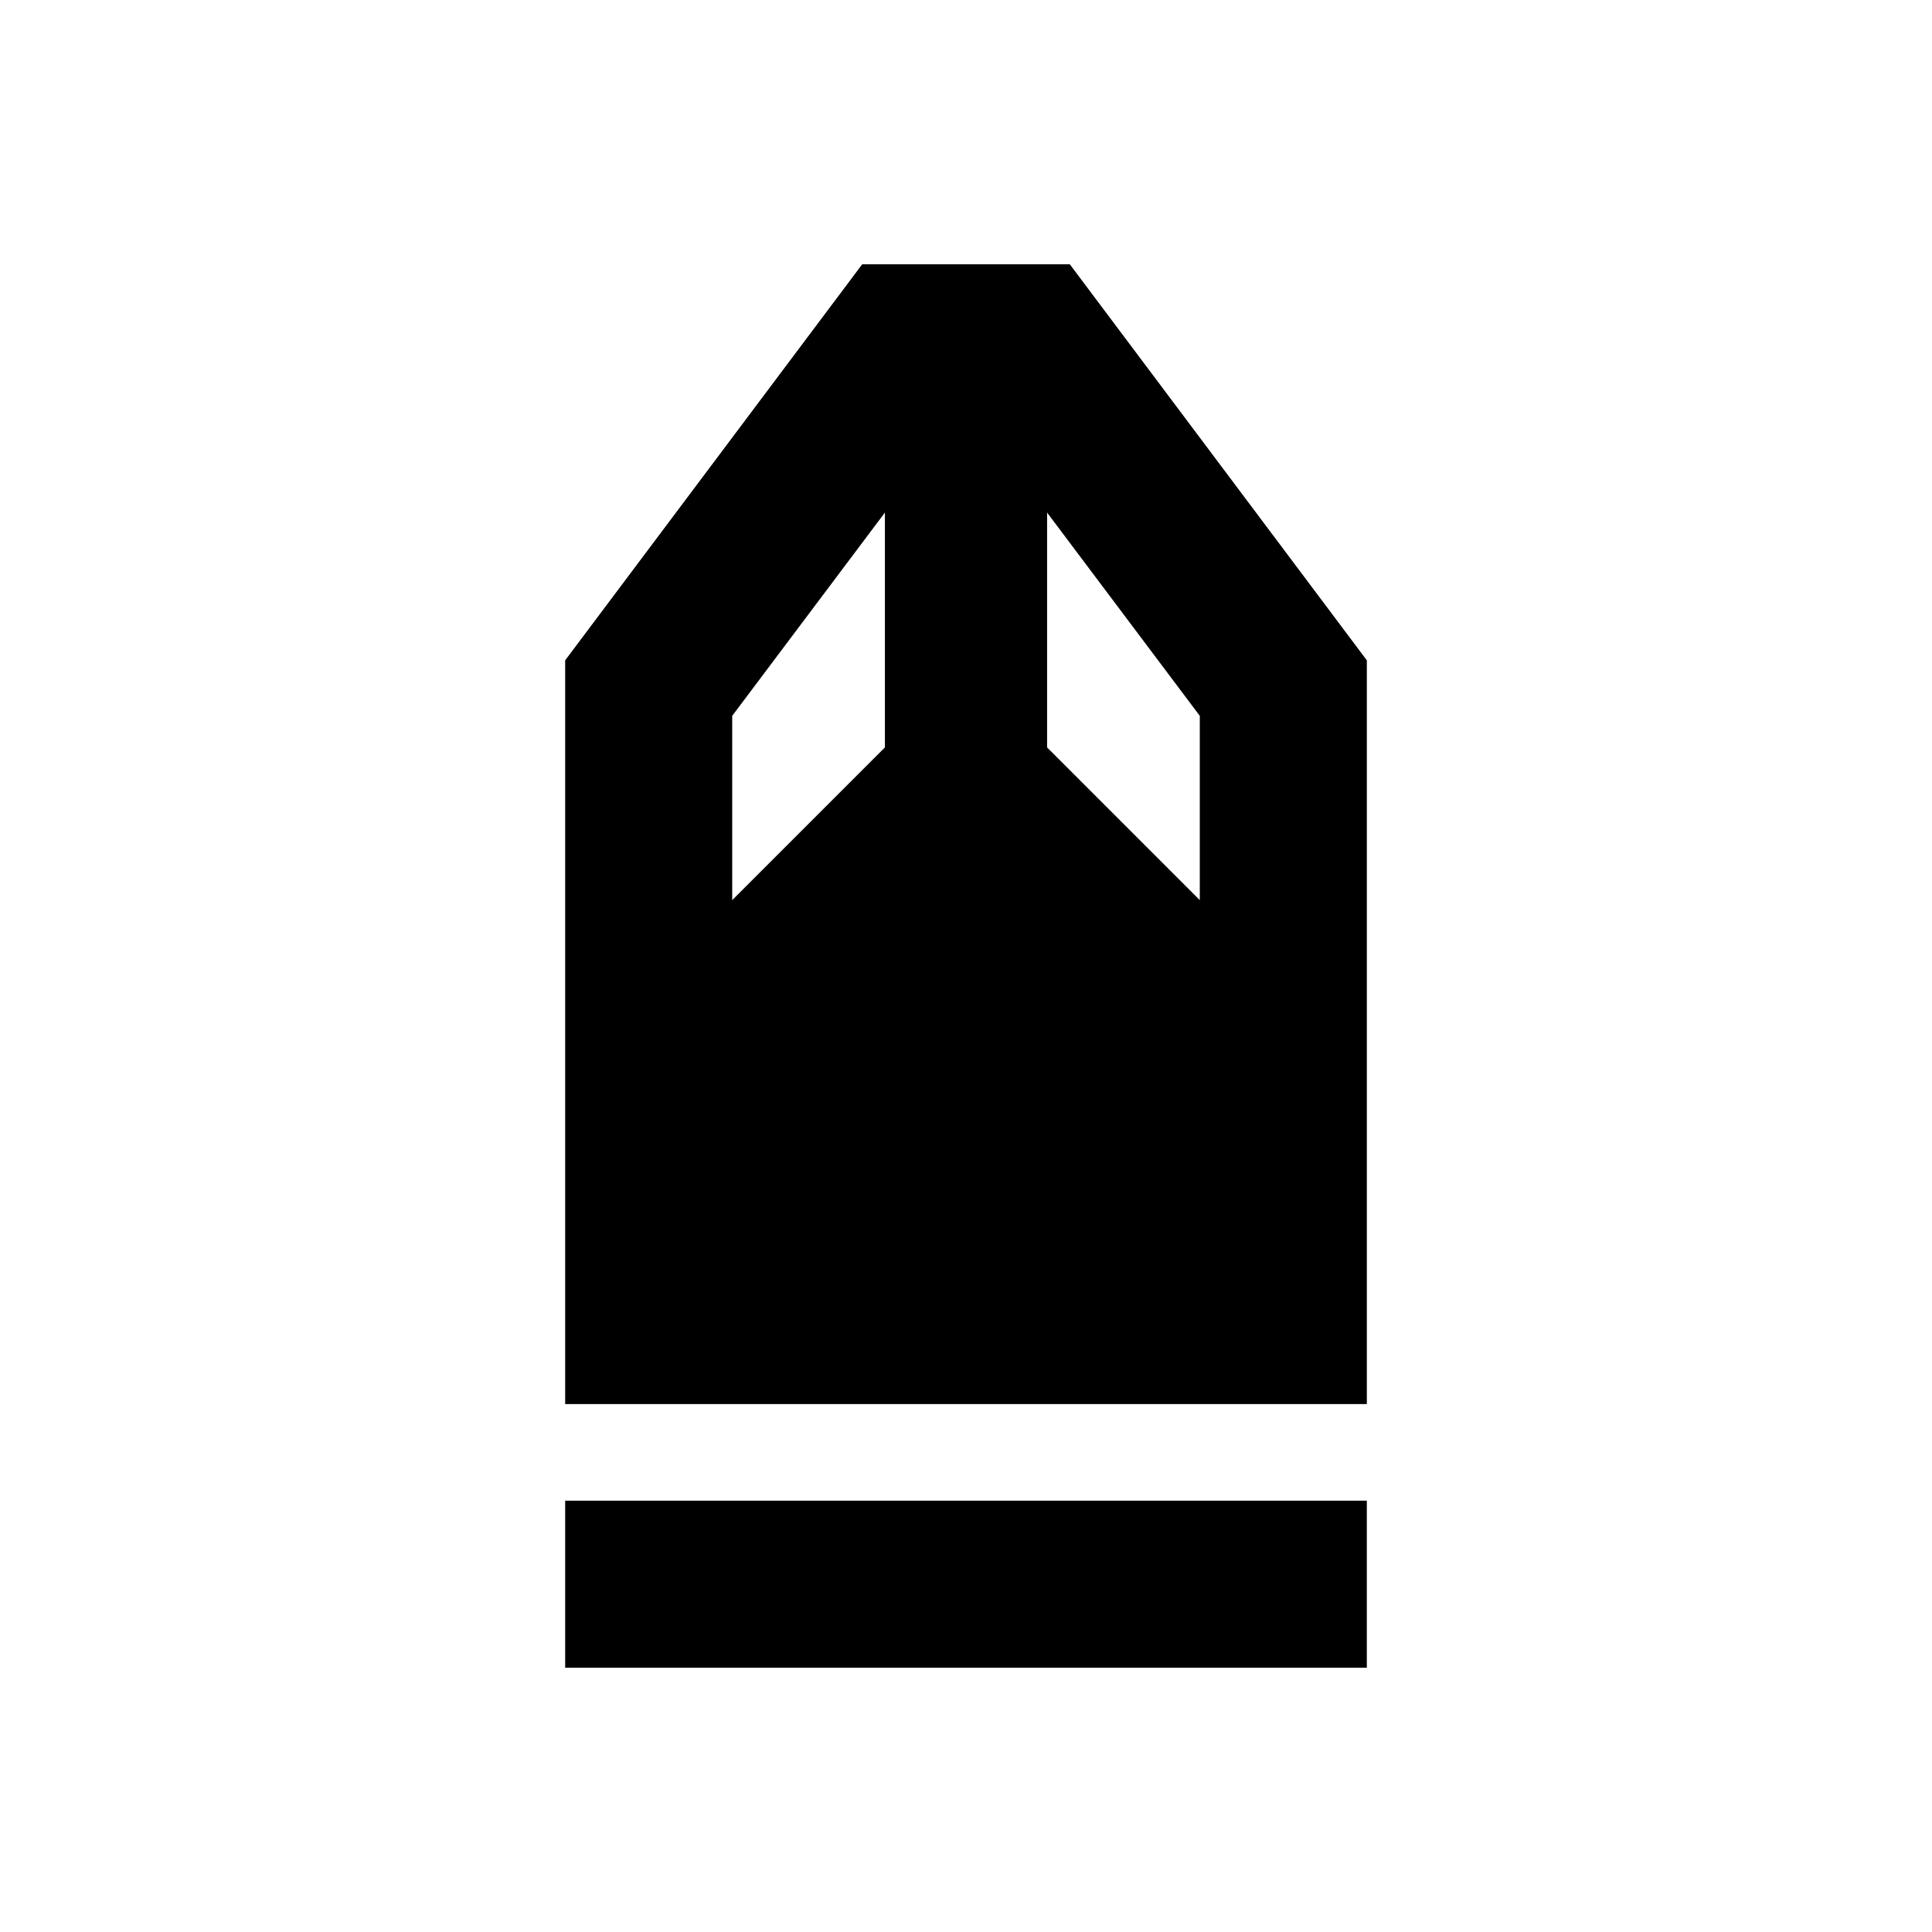 <svg xmlns="http://www.w3.org/2000/svg" height="20" viewBox="0 -960 960 960" width="20"><path d="M280.83-131.33v-83h398.34v83H280.83Zm0-131v-369.56l147.58-196.78h103.18l147.58 196.78v369.56H280.83Zm83-250.41 75.87-75.87V-705.3l-75.87 101v91.56Zm232.34 0v-91.56l-75.87-101v116.69l75.87 75.87Z"/></svg>